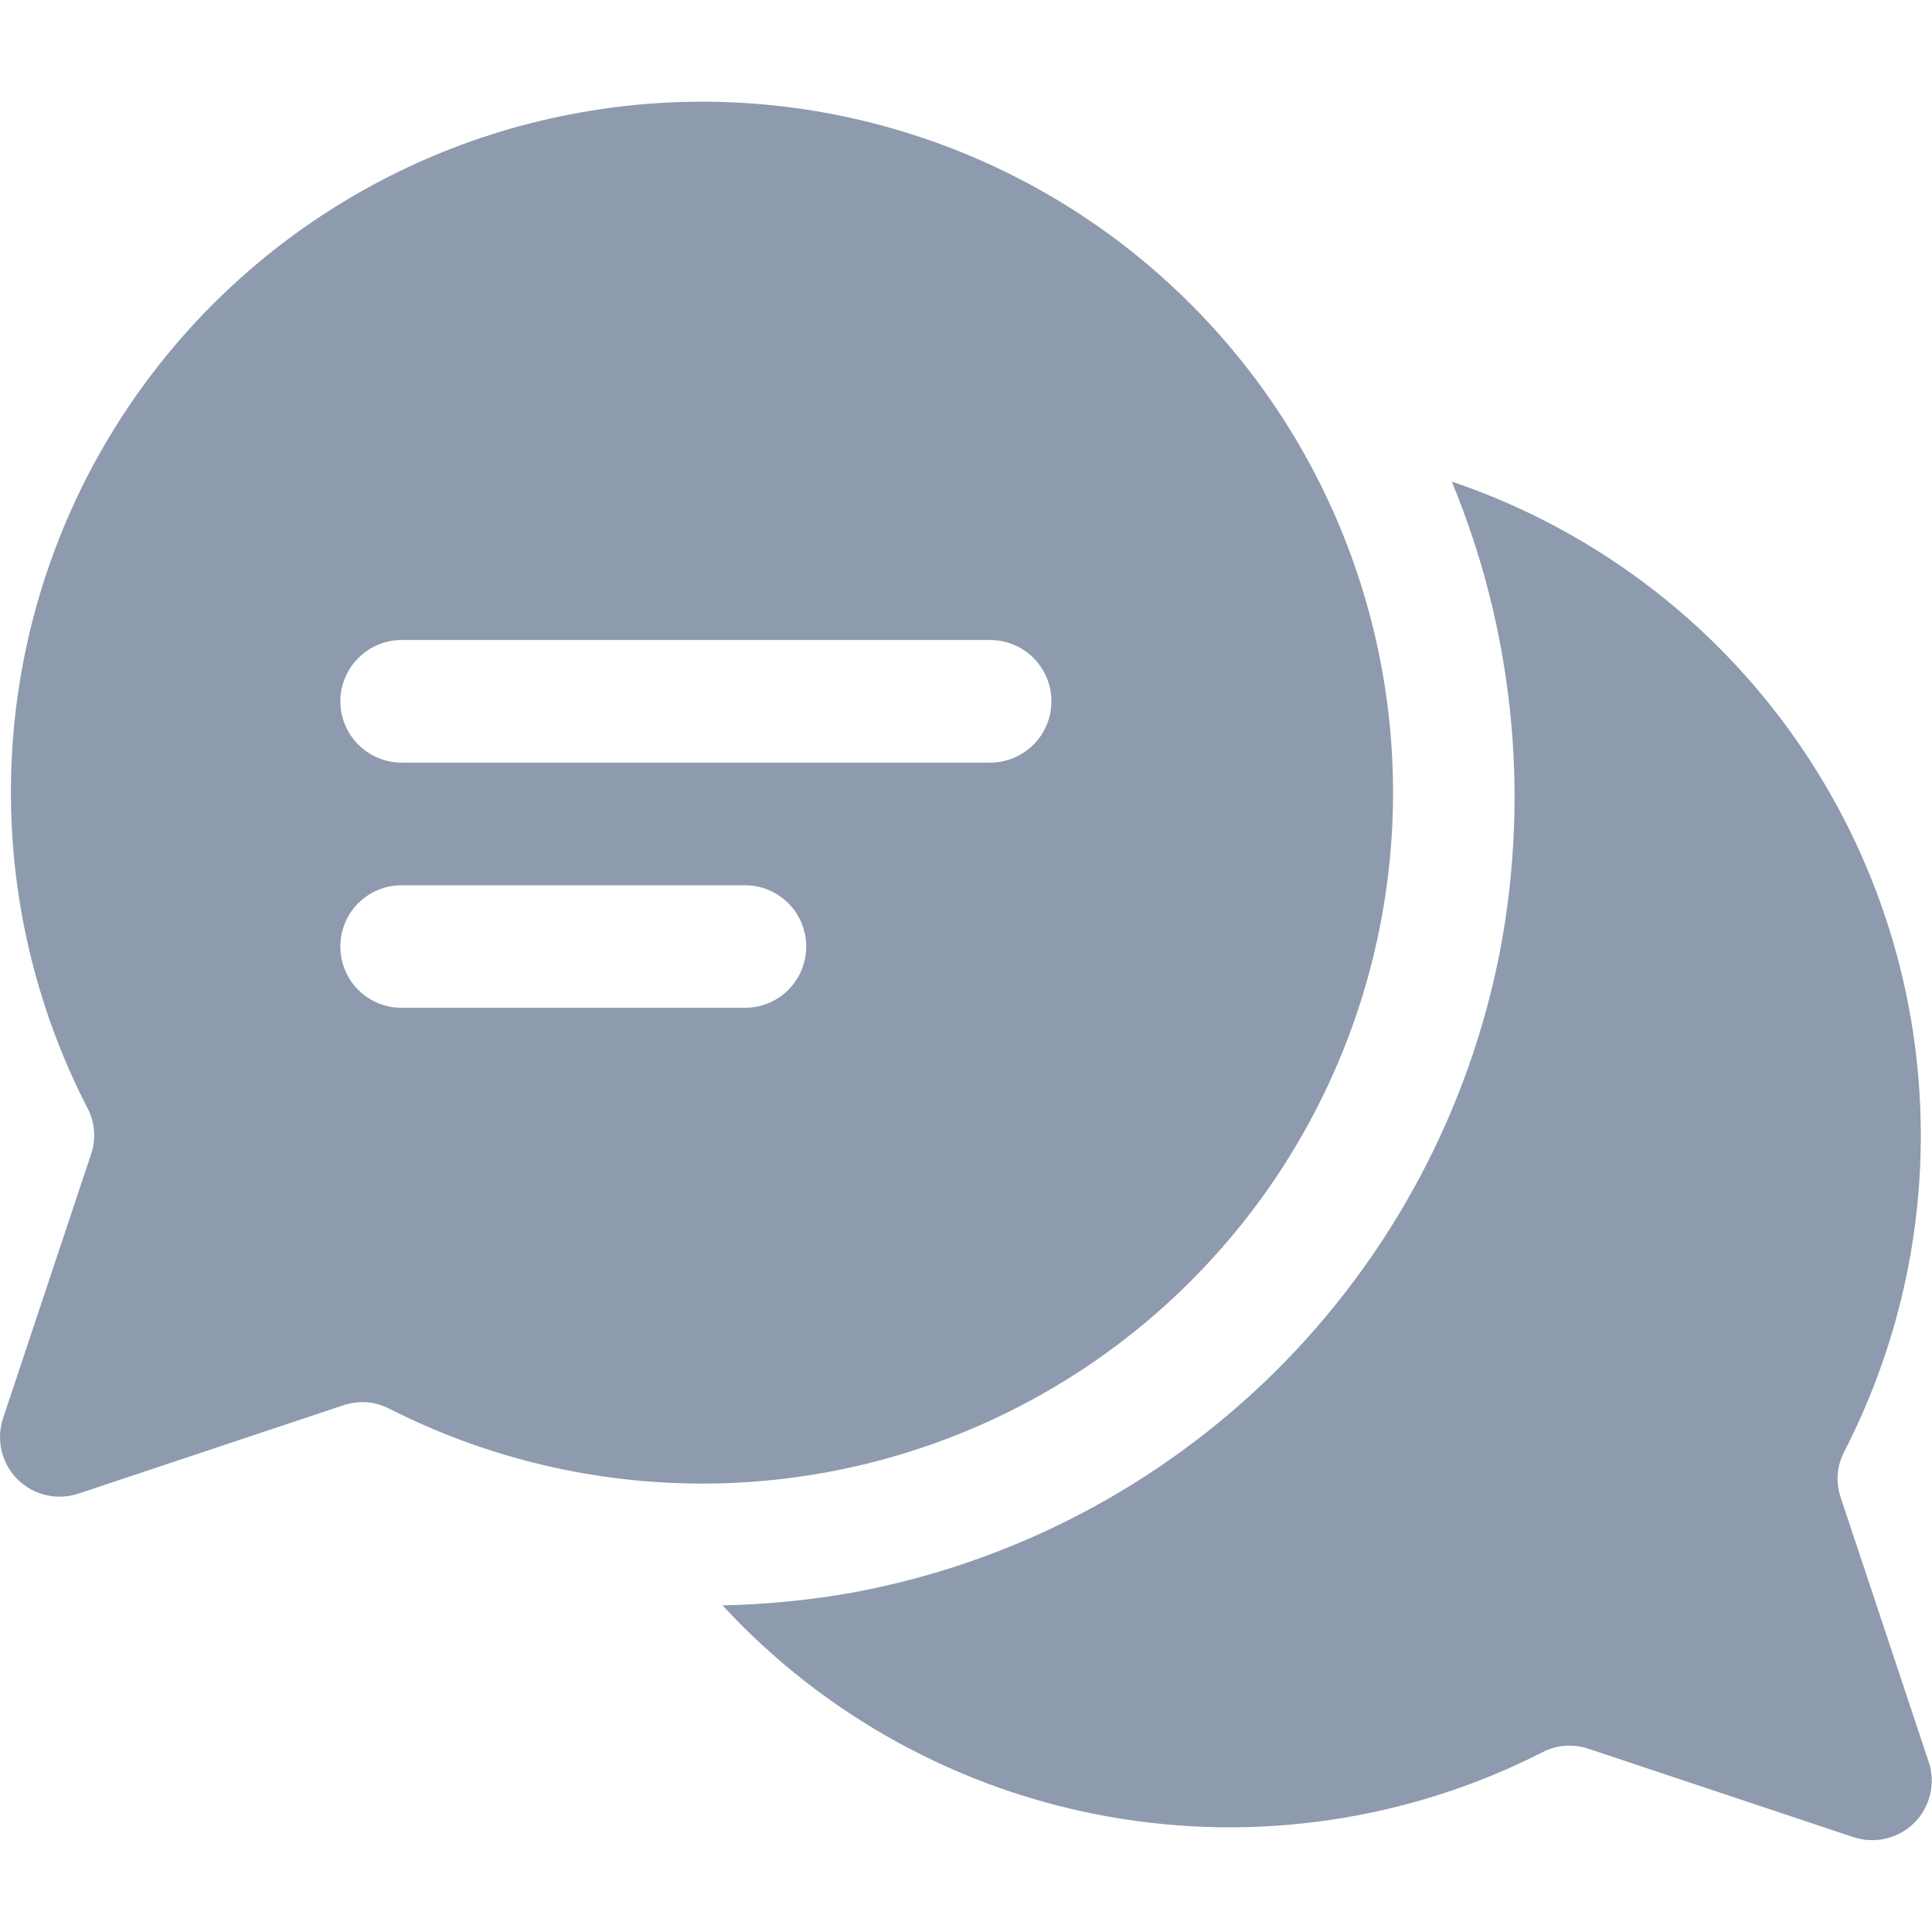 <svg width="19" height="19" viewBox="0 0 19 19" fill="none" xmlns="http://www.w3.org/2000/svg">
<g clip-path="url(#clip0)">
<path d="M18.967 17.325L18.1 14.721C18.076 14.648 18.067 14.57 18.073 14.494C18.08 14.417 18.102 14.342 18.138 14.274C18.584 13.405 18.839 12.451 18.883 11.475C18.927 10.499 18.761 9.525 18.394 8.62C18.028 7.715 17.47 6.899 16.76 6.228C16.049 5.558 15.203 5.049 14.277 4.736C14.88 6.19 15.046 7.789 14.755 9.336C14.452 10.913 13.679 12.361 12.539 13.491C11.398 14.62 9.942 15.379 8.363 15.666C7.947 15.739 7.527 15.779 7.106 15.788C8.109 16.875 9.439 17.604 10.895 17.864C12.35 18.125 13.851 17.903 15.168 17.233C15.236 17.197 15.311 17.175 15.387 17.169C15.463 17.163 15.54 17.172 15.613 17.195L18.227 18.067C18.33 18.101 18.441 18.106 18.547 18.081C18.653 18.056 18.75 18.002 18.827 17.925C18.904 17.848 18.957 17.751 18.982 17.645C19.007 17.539 19.002 17.428 18.967 17.325V17.325Z" fill="#8E9AAE"/>
<path d="M5.597 1.127C4.563 1.328 3.591 1.768 2.756 2.41C1.921 3.053 1.247 3.88 0.787 4.828C0.328 5.776 0.095 6.818 0.108 7.871C0.12 8.925 0.378 9.96 0.86 10.897C0.896 10.965 0.918 11.04 0.924 11.117C0.931 11.194 0.922 11.271 0.898 11.344L0.03 13.948C-0.004 14.051 -0.009 14.162 0.016 14.268C0.041 14.374 0.094 14.47 0.171 14.547C0.248 14.624 0.345 14.678 0.451 14.703C0.557 14.728 0.667 14.723 0.771 14.689L3.385 13.817C3.457 13.794 3.534 13.785 3.611 13.791C3.687 13.797 3.761 13.819 3.829 13.854C4.794 14.344 5.863 14.596 6.945 14.59C8.027 14.584 9.092 14.319 10.052 13.817C11.011 13.316 11.836 12.593 12.46 11.708C13.083 10.823 13.486 9.802 13.635 8.73C13.784 7.658 13.675 6.566 13.316 5.545C12.958 4.524 12.361 3.603 11.574 2.859C10.788 2.115 9.836 1.57 8.796 1.269C7.757 0.967 6.66 0.919 5.598 1.127L5.597 1.127ZM7.326 9.911H3.95C3.79 9.911 3.637 9.848 3.523 9.735C3.41 9.622 3.347 9.468 3.347 9.308C3.347 9.149 3.41 8.995 3.523 8.882C3.637 8.769 3.79 8.706 3.95 8.706H7.326C7.486 8.706 7.639 8.769 7.752 8.882C7.865 8.995 7.929 9.149 7.929 9.308C7.929 9.468 7.865 9.622 7.752 9.735C7.639 9.848 7.486 9.911 7.326 9.911ZM9.737 7.5H3.95C3.79 7.5 3.637 7.436 3.524 7.323C3.411 7.21 3.347 7.057 3.347 6.897C3.347 6.737 3.411 6.584 3.524 6.471C3.637 6.358 3.79 6.294 3.95 6.294H9.737C9.897 6.294 10.051 6.358 10.164 6.471C10.277 6.584 10.34 6.737 10.34 6.897C10.34 7.057 10.277 7.21 10.164 7.323C10.051 7.436 9.897 7.5 9.737 7.5V7.5Z" fill="#8E9AAE"/>
</g>
<defs>
<clipPath id="clip0">
<rect width="19" height="19" fill="white"/>
</clipPath>
</defs>
</svg>
